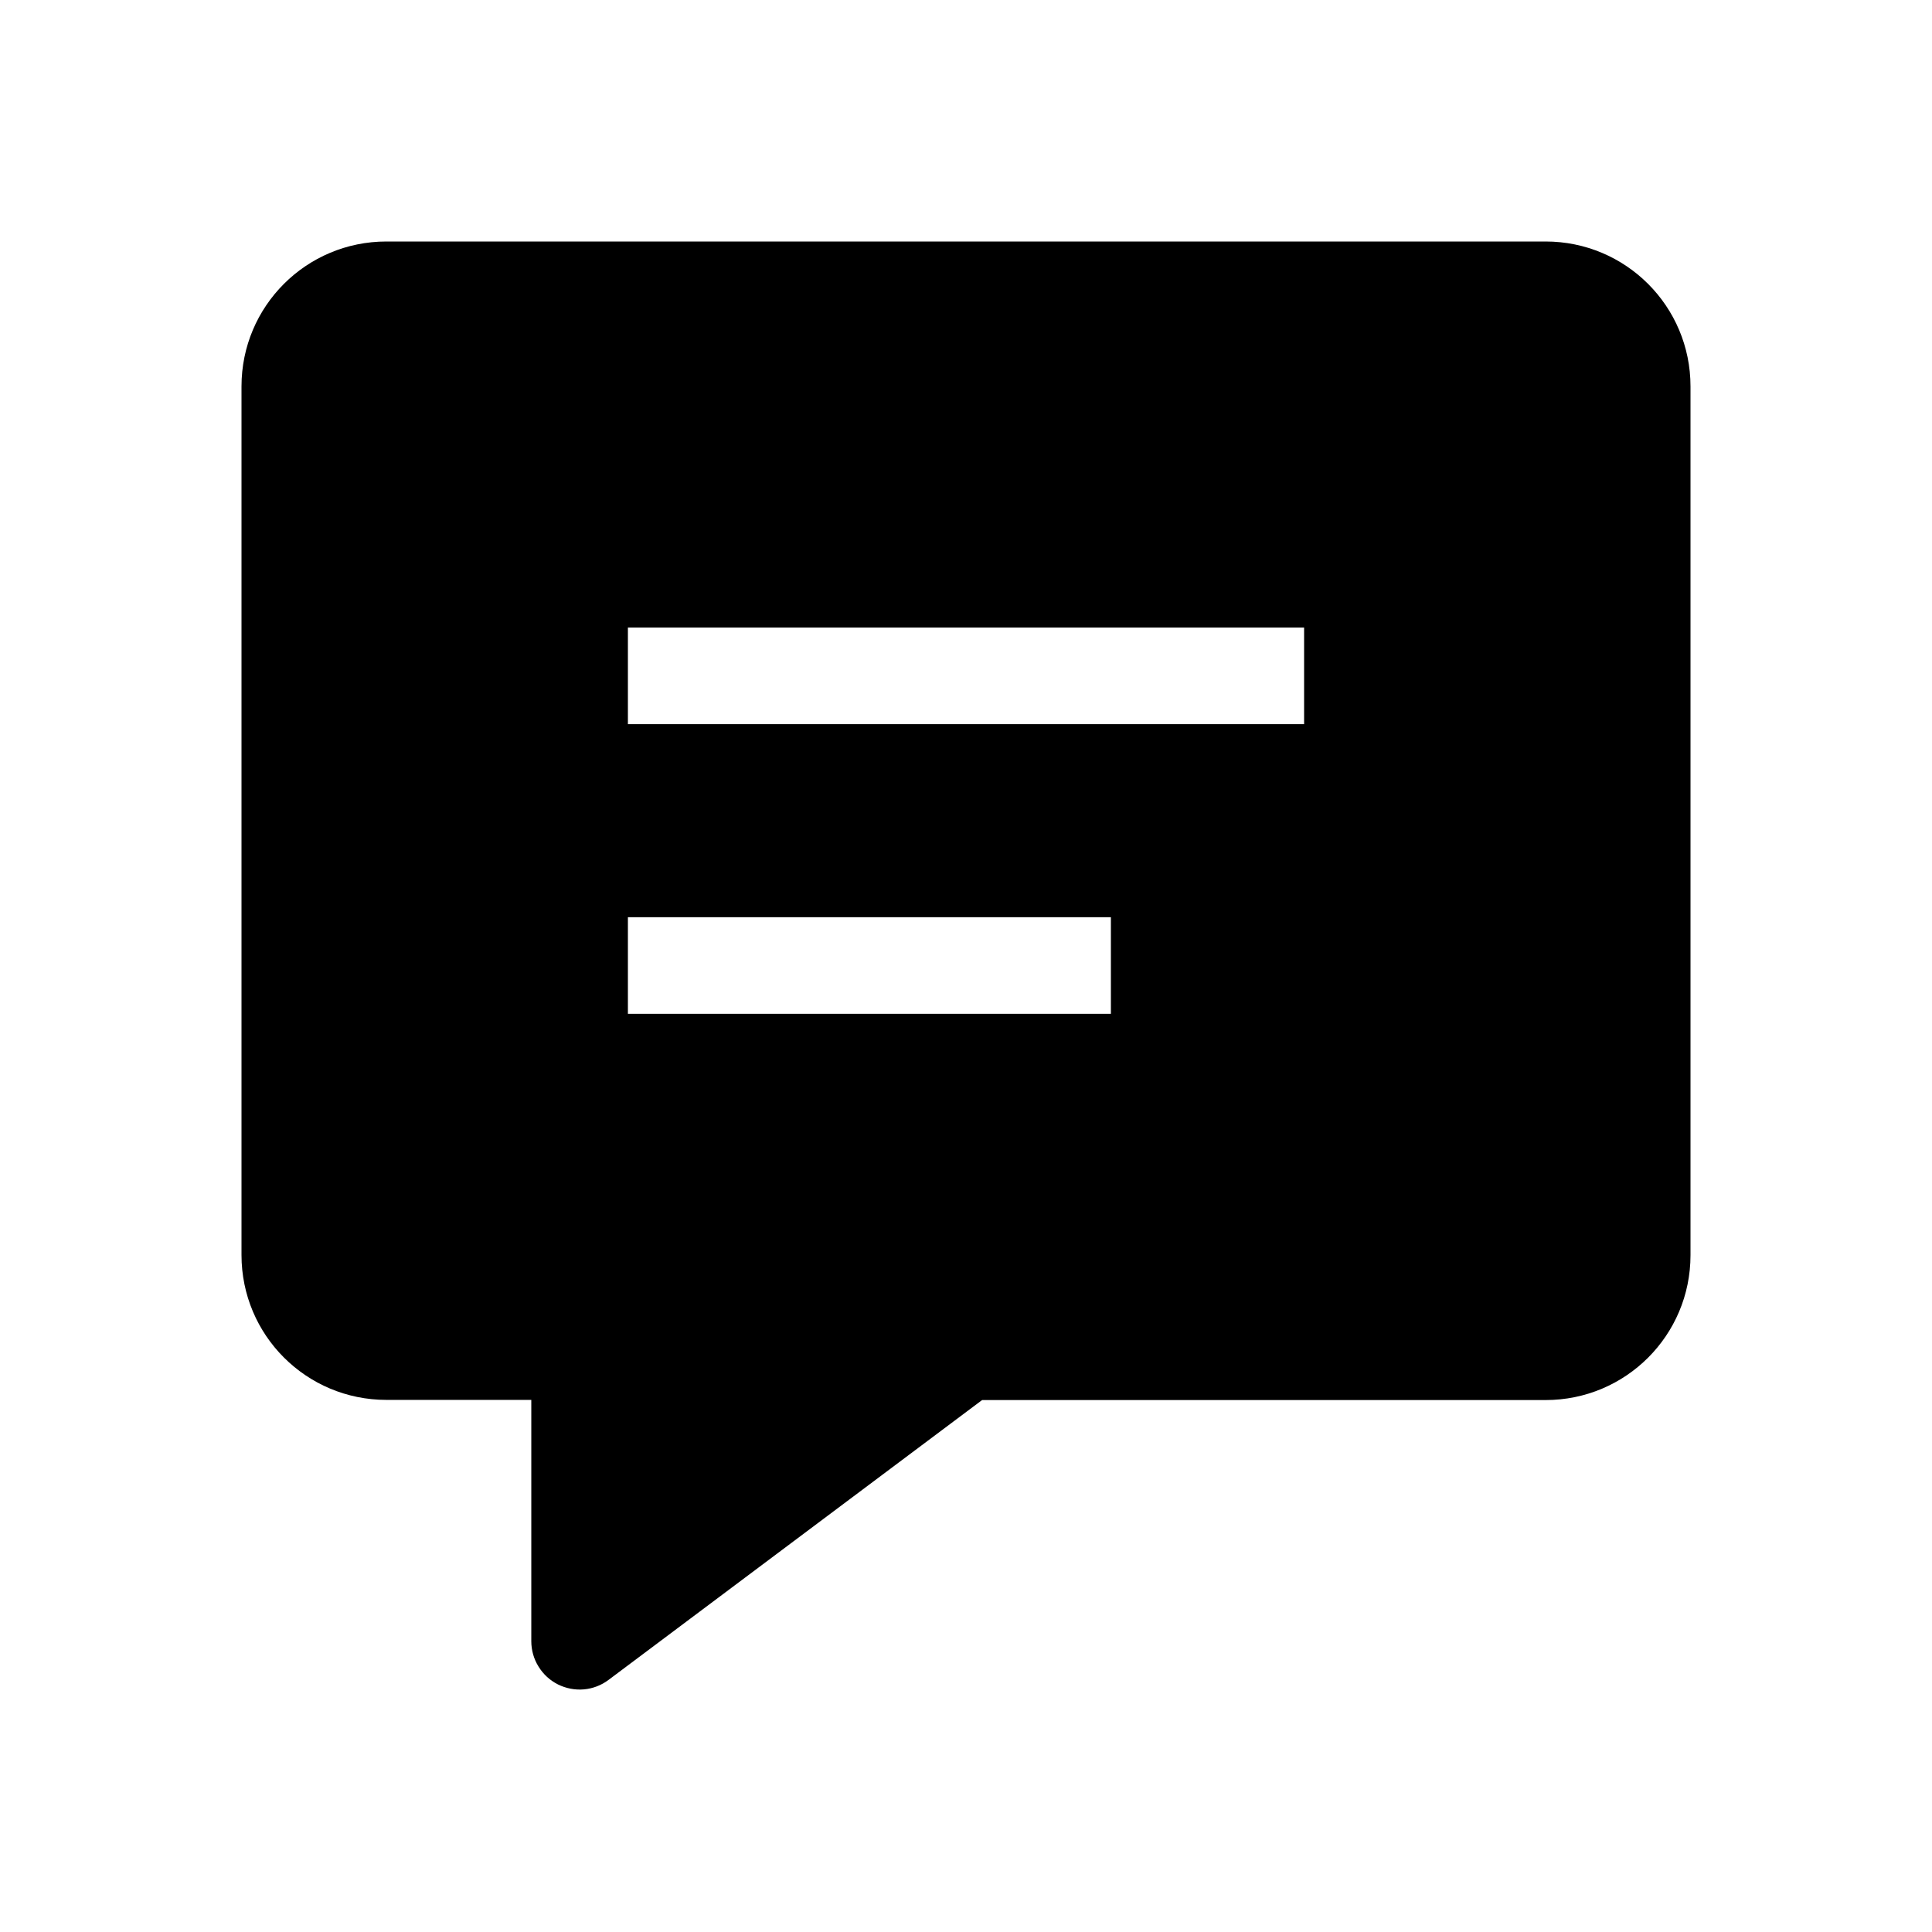 <svg width="24" height="24" viewBox="0 0 24 24" fill="none" xmlns="http://www.w3.org/2000/svg">
<path fill-rule="evenodd" clip-rule="evenodd" d="M3 4.8C3 3.804 3.805 3 4.8 3H19.2C20.195 3 21 3.804 21 4.8V15.592C21 16.588 20.195 17.392 19.2 17.392H12.2L7.56 20.868C7.471 20.935 7.365 20.976 7.254 20.986C7.143 20.996 7.031 20.974 6.932 20.925C6.832 20.875 6.748 20.798 6.69 20.703C6.631 20.609 6.6 20.499 6.6 20.388V17.39H4.8C3.805 17.39 3 16.586 3 15.59V4.8ZM7.8 7.796H16.2V8.996H7.8V7.796ZM7.8 11.394H13.8V12.594H7.8V11.394Z" fill="black"/>
</svg>
